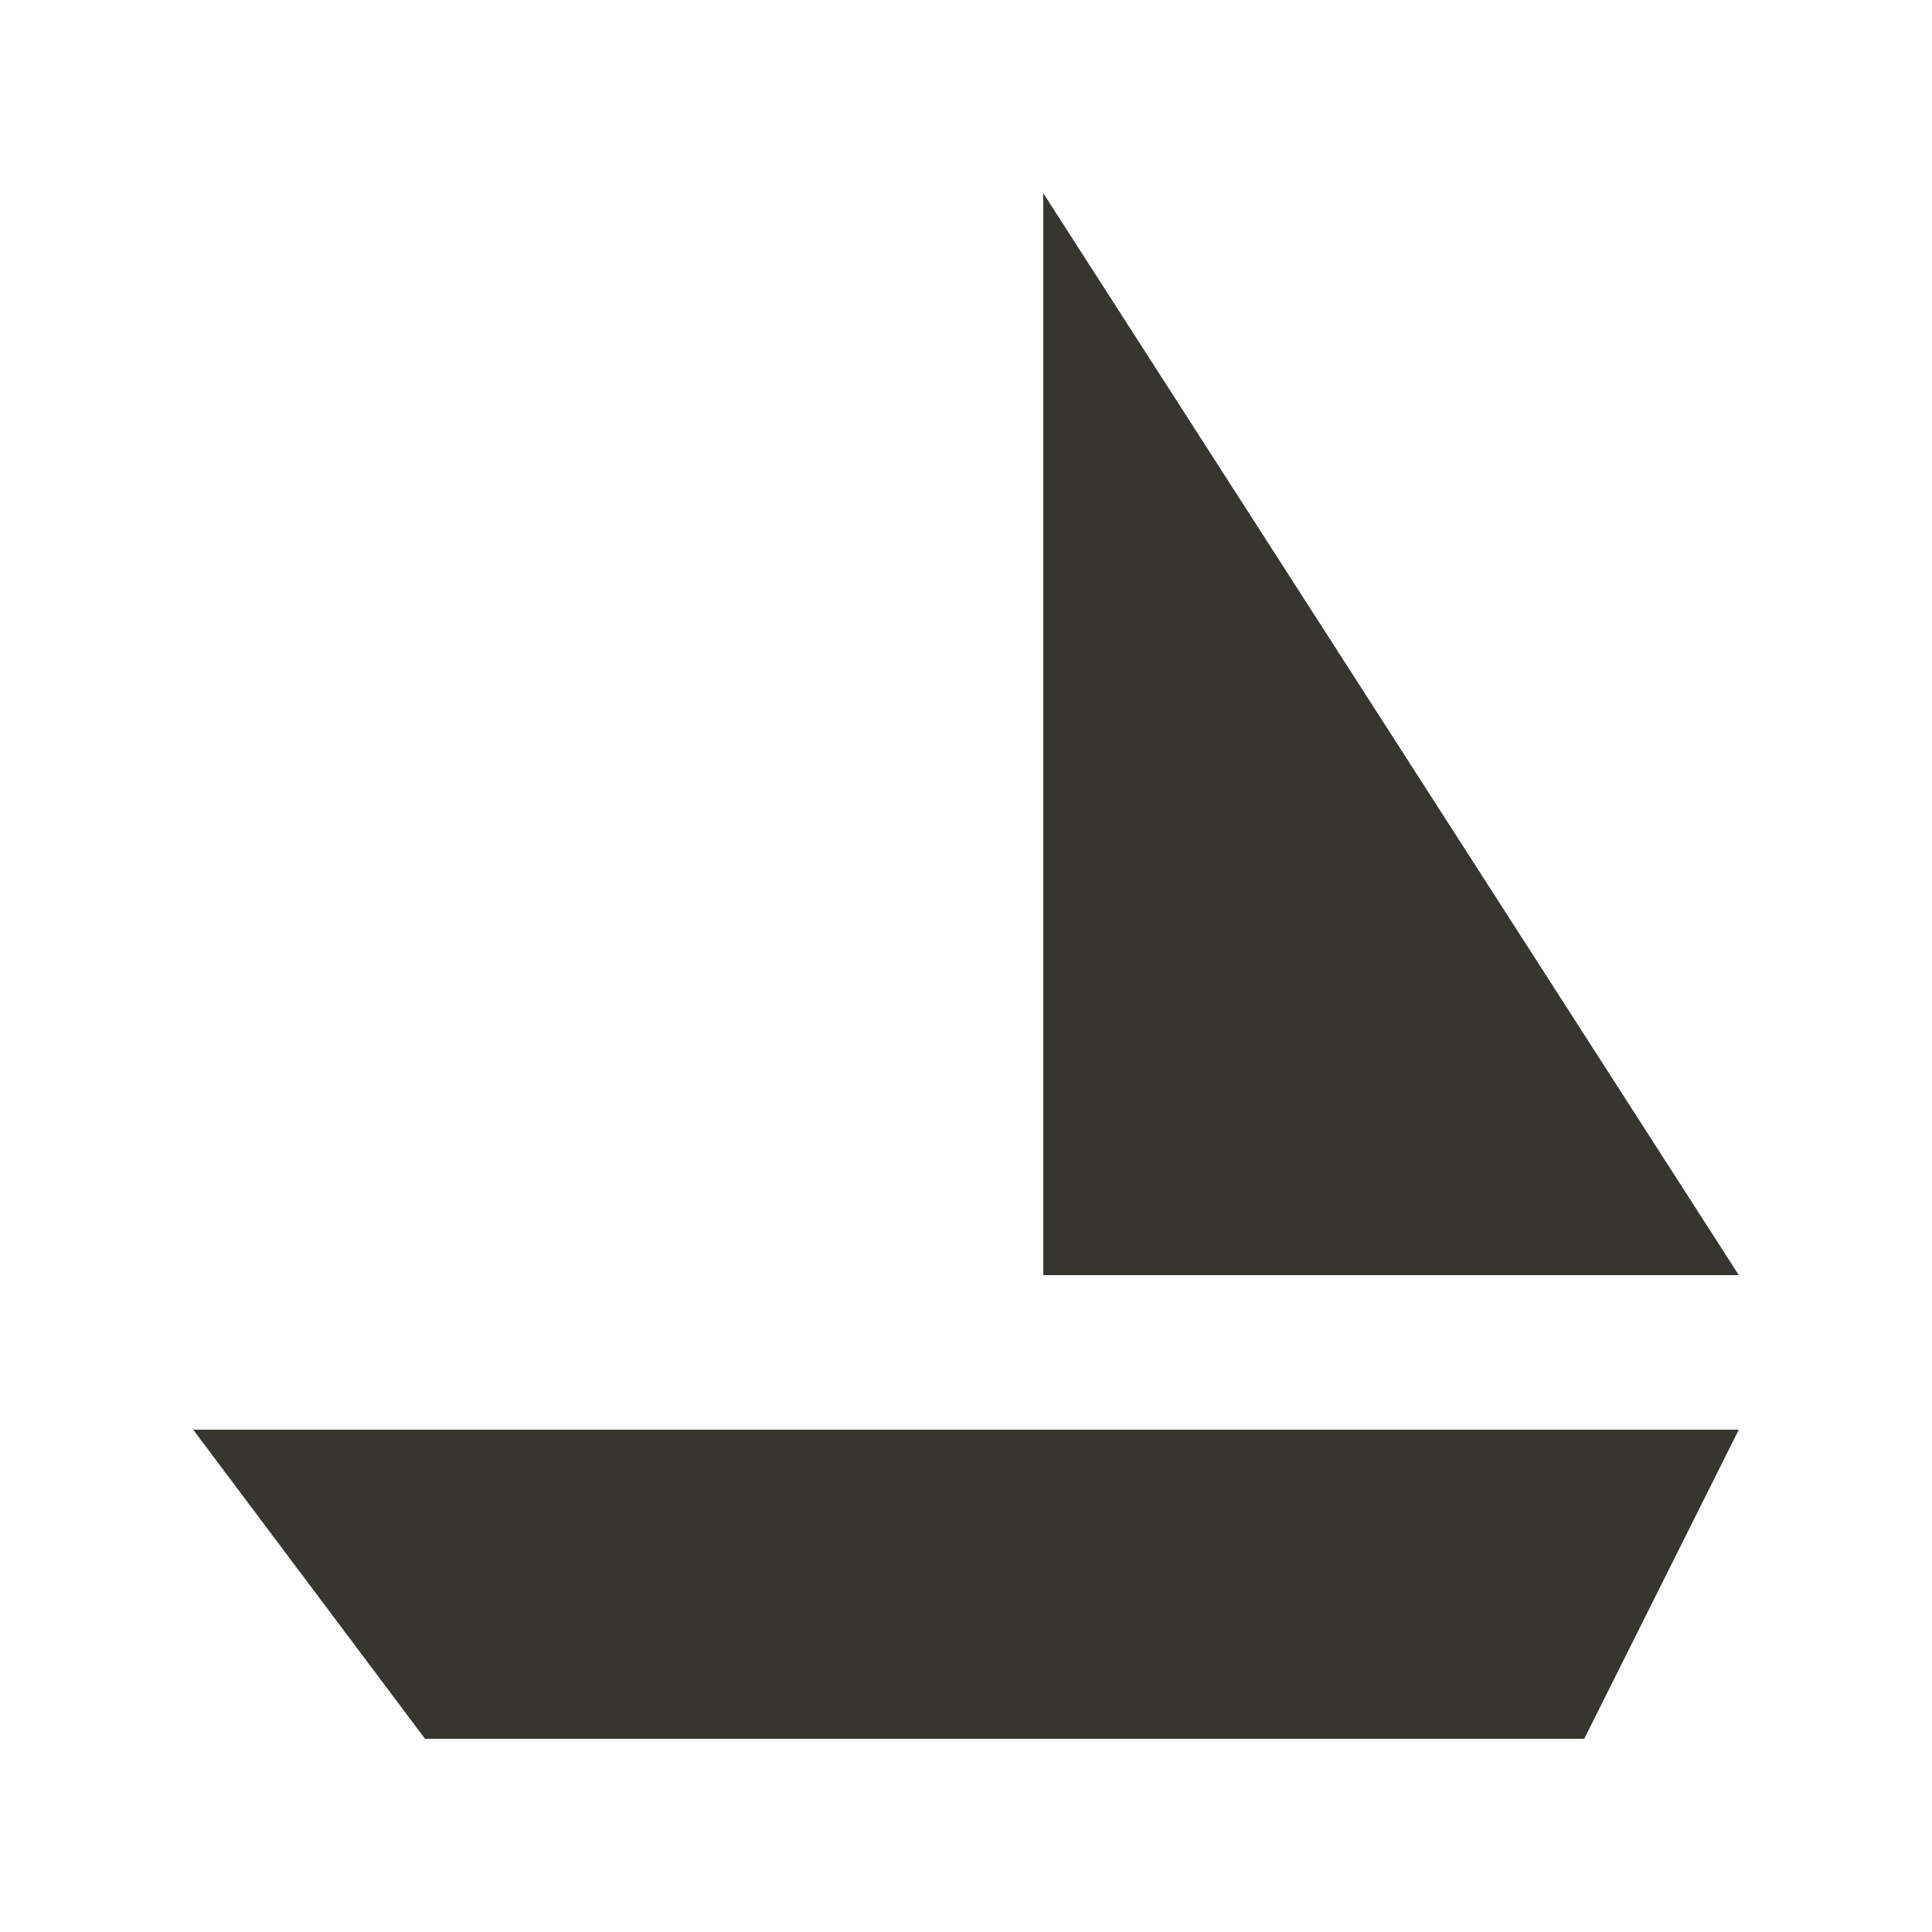 <!-- Generated by IcoMoon.io -->
<svg version="1.1" xmlns="http://www.w3.org/2000/svg" width="40" height="40" viewBox="0 0 40 40">
<title>mp-ship-1</title>
<path fill="#37352f" d="M21.6 26.4h14.4l-14.4-22.4v22.4zM36 29.6l-3.2 6.4h-24l-4.8-6.4h32z"></path>
</svg>

